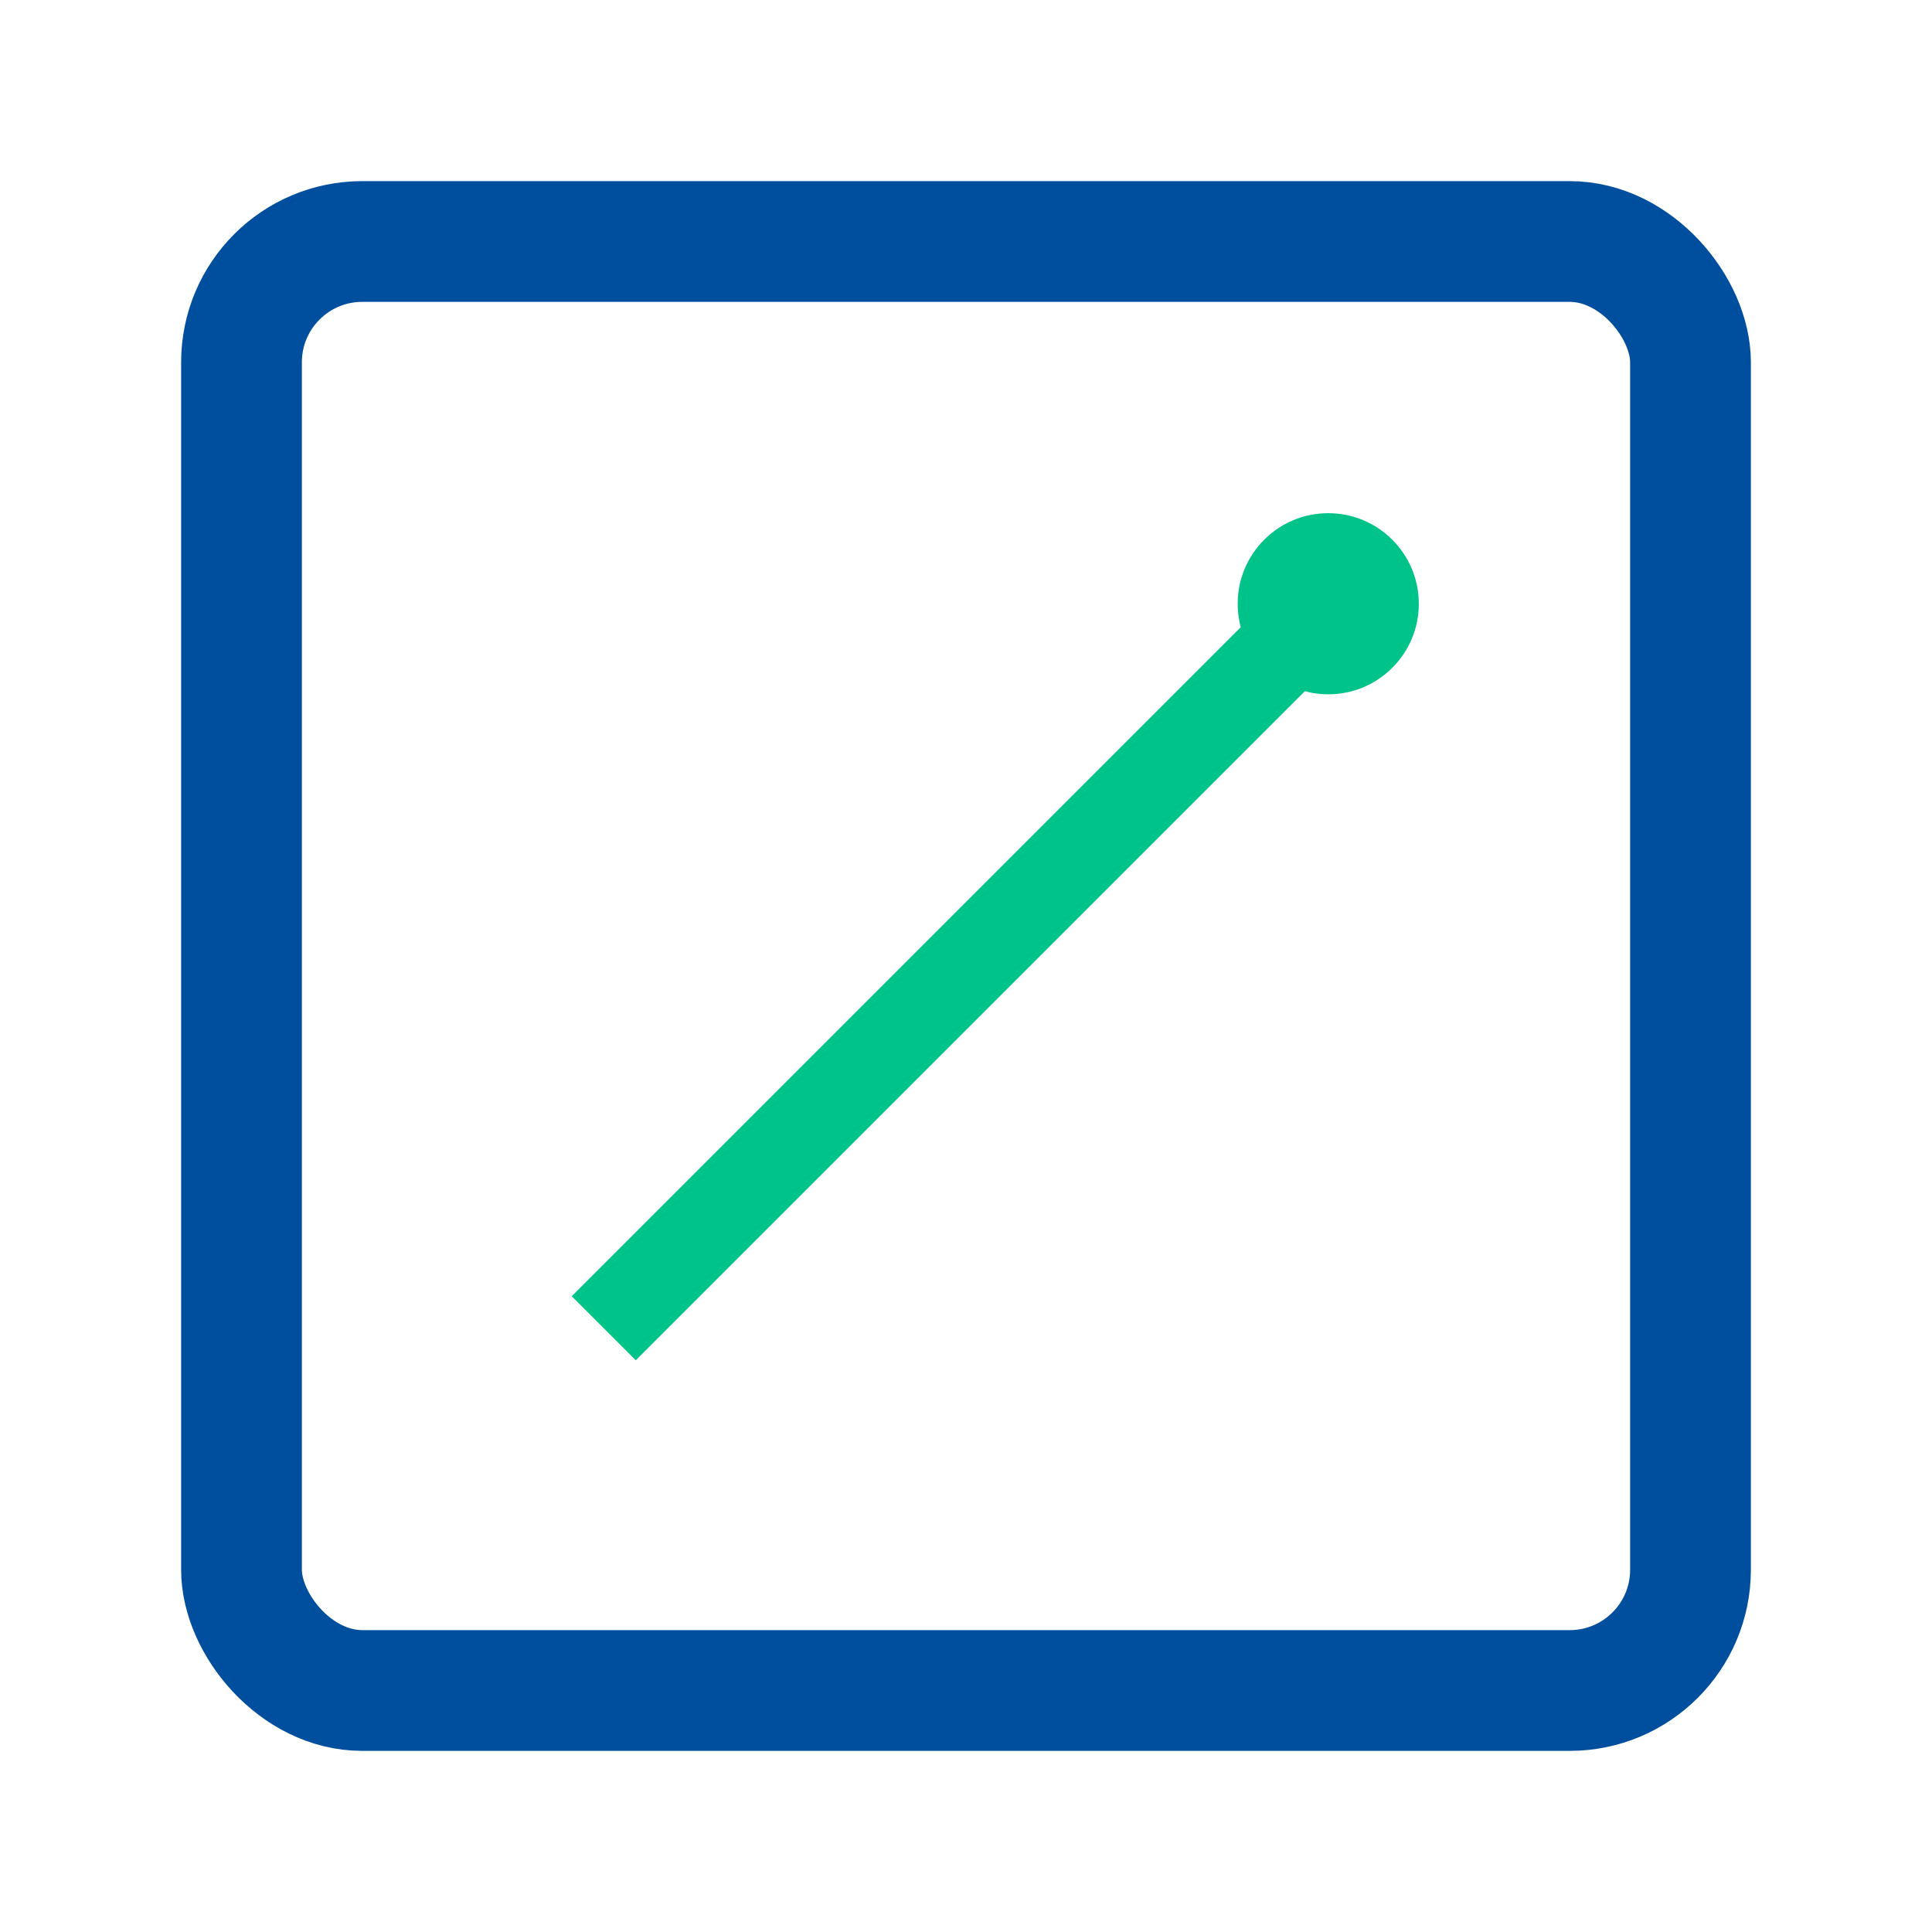 <!-- drawing.svg -->
<svg xmlns="http://www.w3.org/2000/svg" width="64" height="64" fill="none" viewBox="0 0 64 64">
  <rect x="8" y="8" width="48" height="48" stroke="#004F9E" stroke-width="4" rx="4"/>
  <path d="M20 44L44 20" stroke="#00C389" stroke-width="3"/>
  <circle cx="44" cy="20" r="3" fill="#00C389"/>
</svg>

